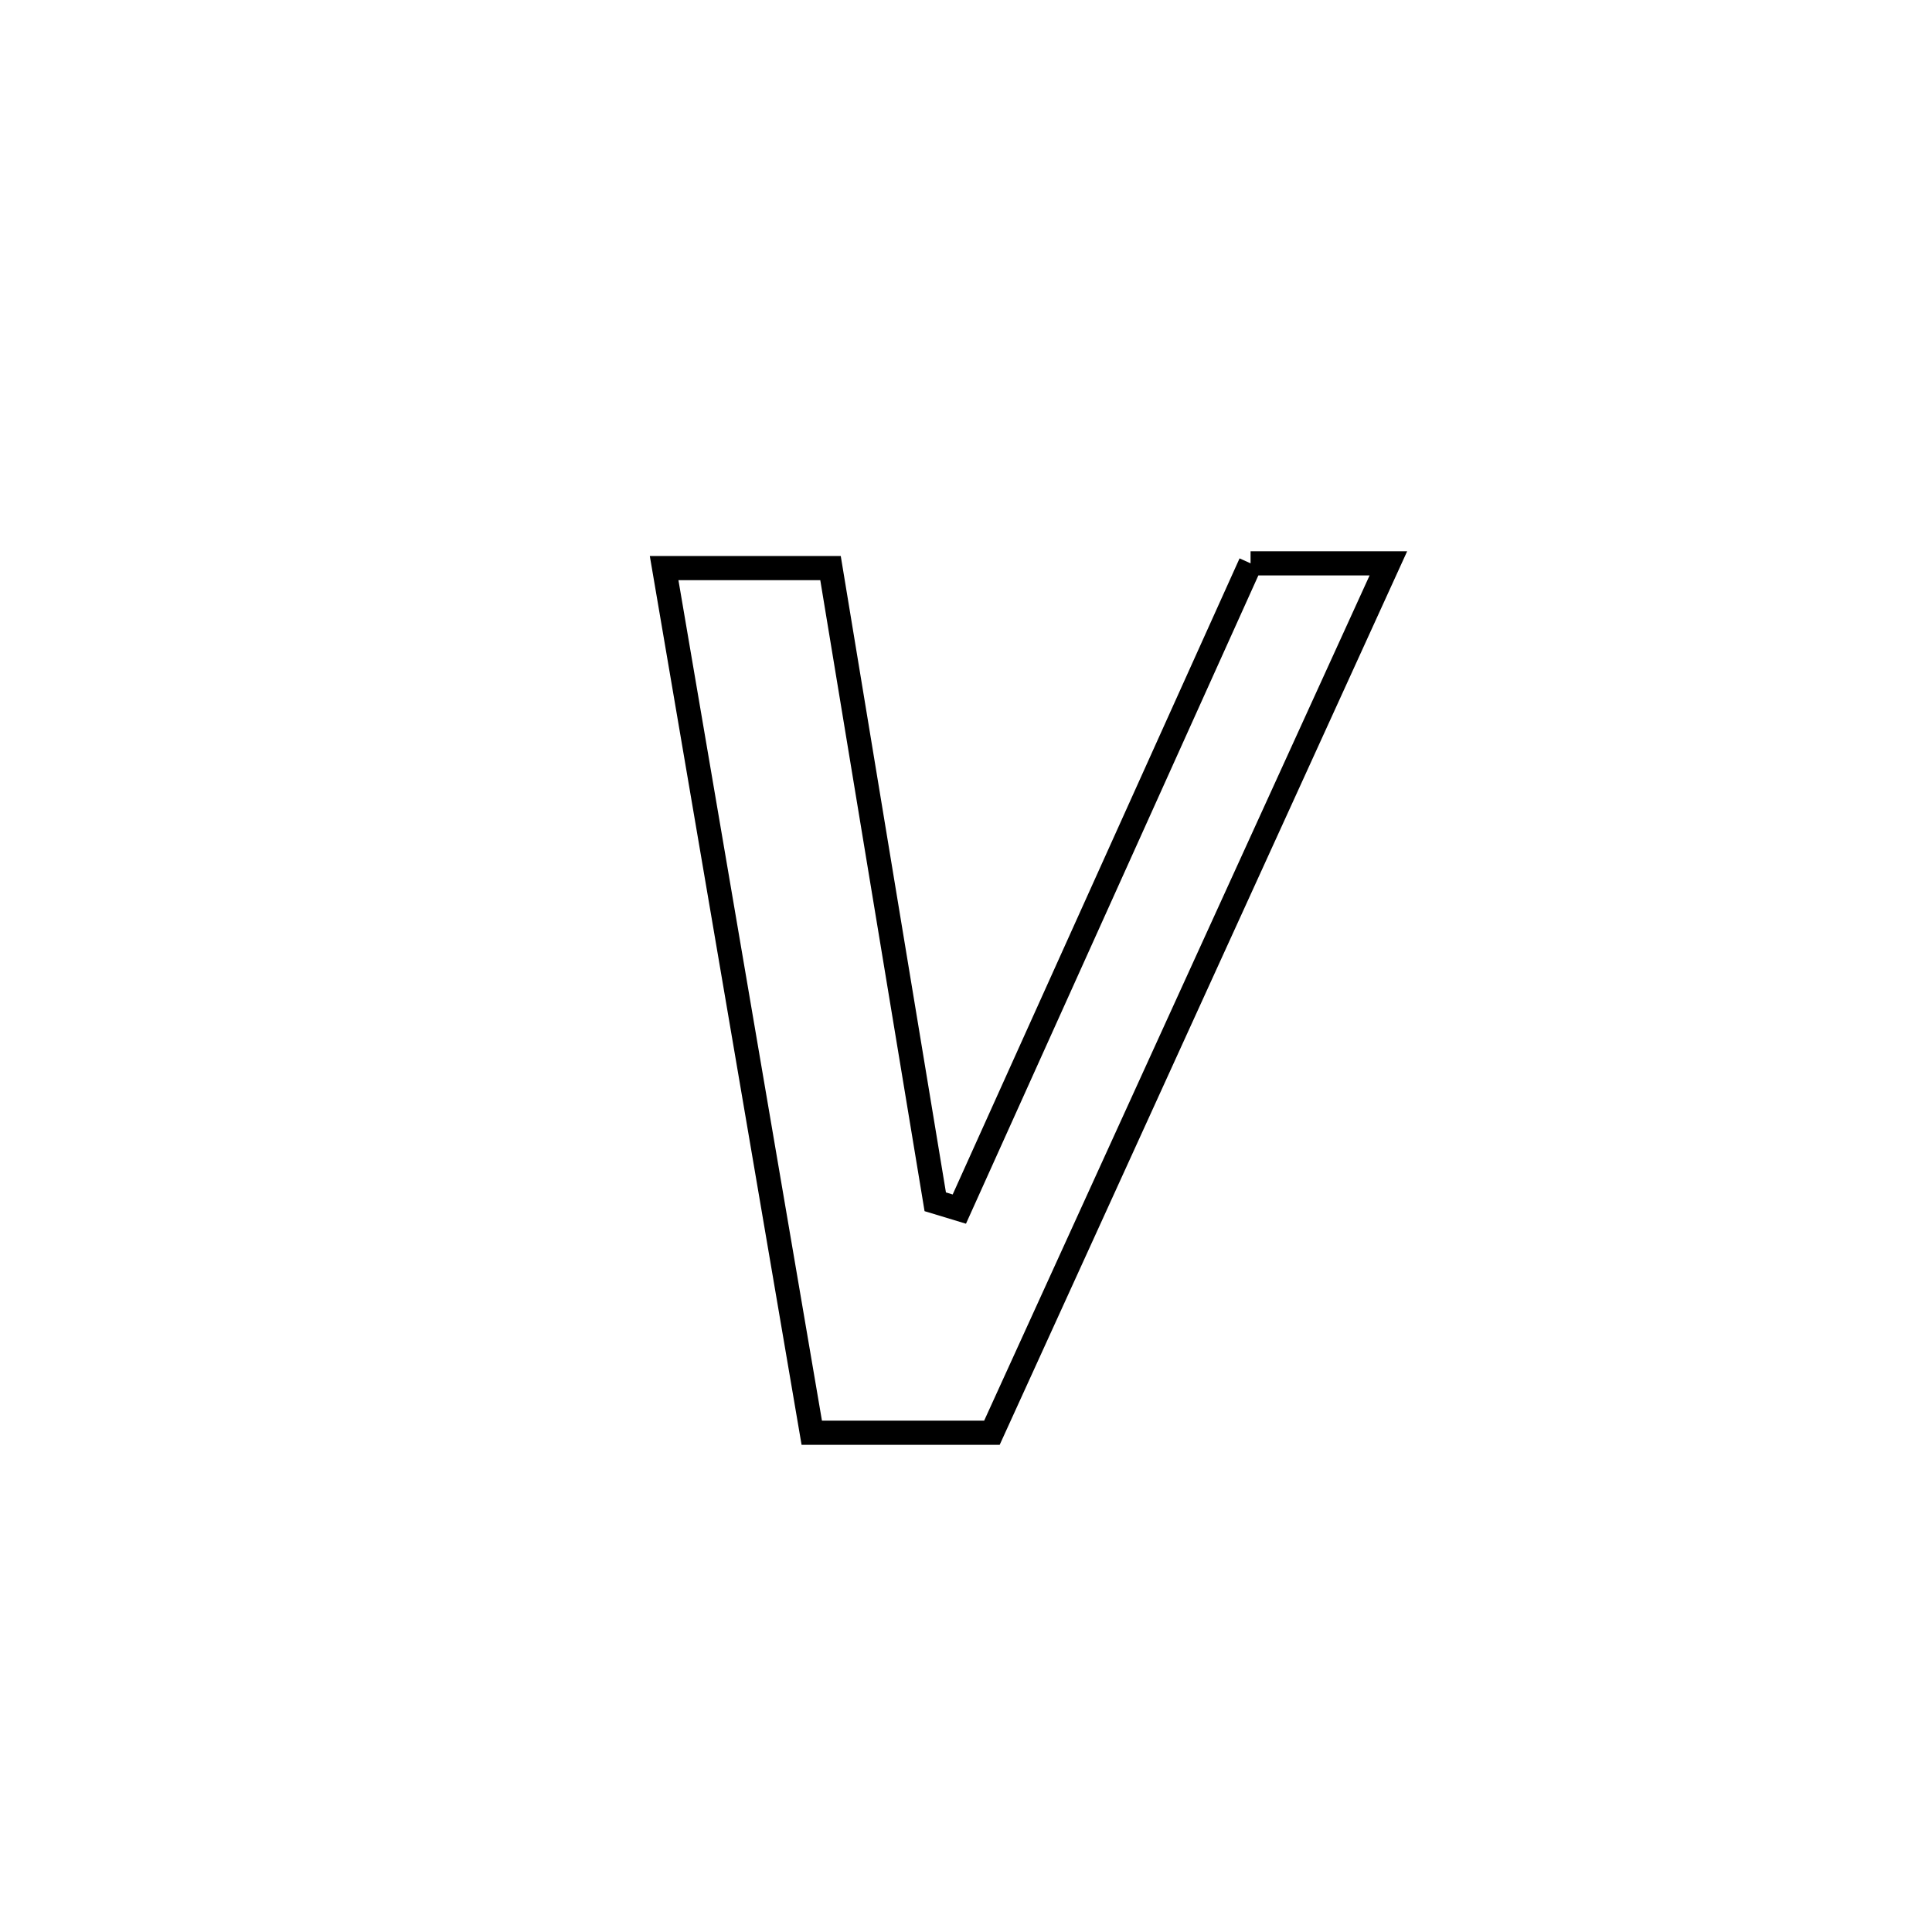 <svg xmlns="http://www.w3.org/2000/svg" viewBox="0.0 0.0 24.0 24.0" height="200px" width="200px"><path fill="none" stroke="black" stroke-width=".3" stroke-opacity="1.0"  filling="0" d="M15.535 6.998 L15.535 6.998 C16.106 6.998 16.676 6.998 17.247 6.998 L17.247 6.998 C16.426 8.798 15.605 10.598 14.784 12.398 C13.963 14.198 13.143 15.998 12.322 17.798 L12.322 17.798 C11.576 17.798 10.83 17.798 10.084 17.798 L10.084 17.798 C9.778 16.008 9.473 14.218 9.167 12.428 C8.861 10.637 8.556 8.847 8.25 7.057 L8.25 7.057 C8.296 7.057 10.297 7.057 10.317 7.057 L10.317 7.057 C10.534 8.369 10.751 9.681 10.967 10.993 C11.184 12.305 11.401 13.617 11.618 14.929 L11.618 14.929 C11.717 14.959 11.817 14.99 11.917 15.02 L11.917 15.02 C12.52 13.683 13.123 12.346 13.726 11.009 C14.329 9.672 14.932 8.335 15.535 6.998 L15.535 6.998"></path></svg>